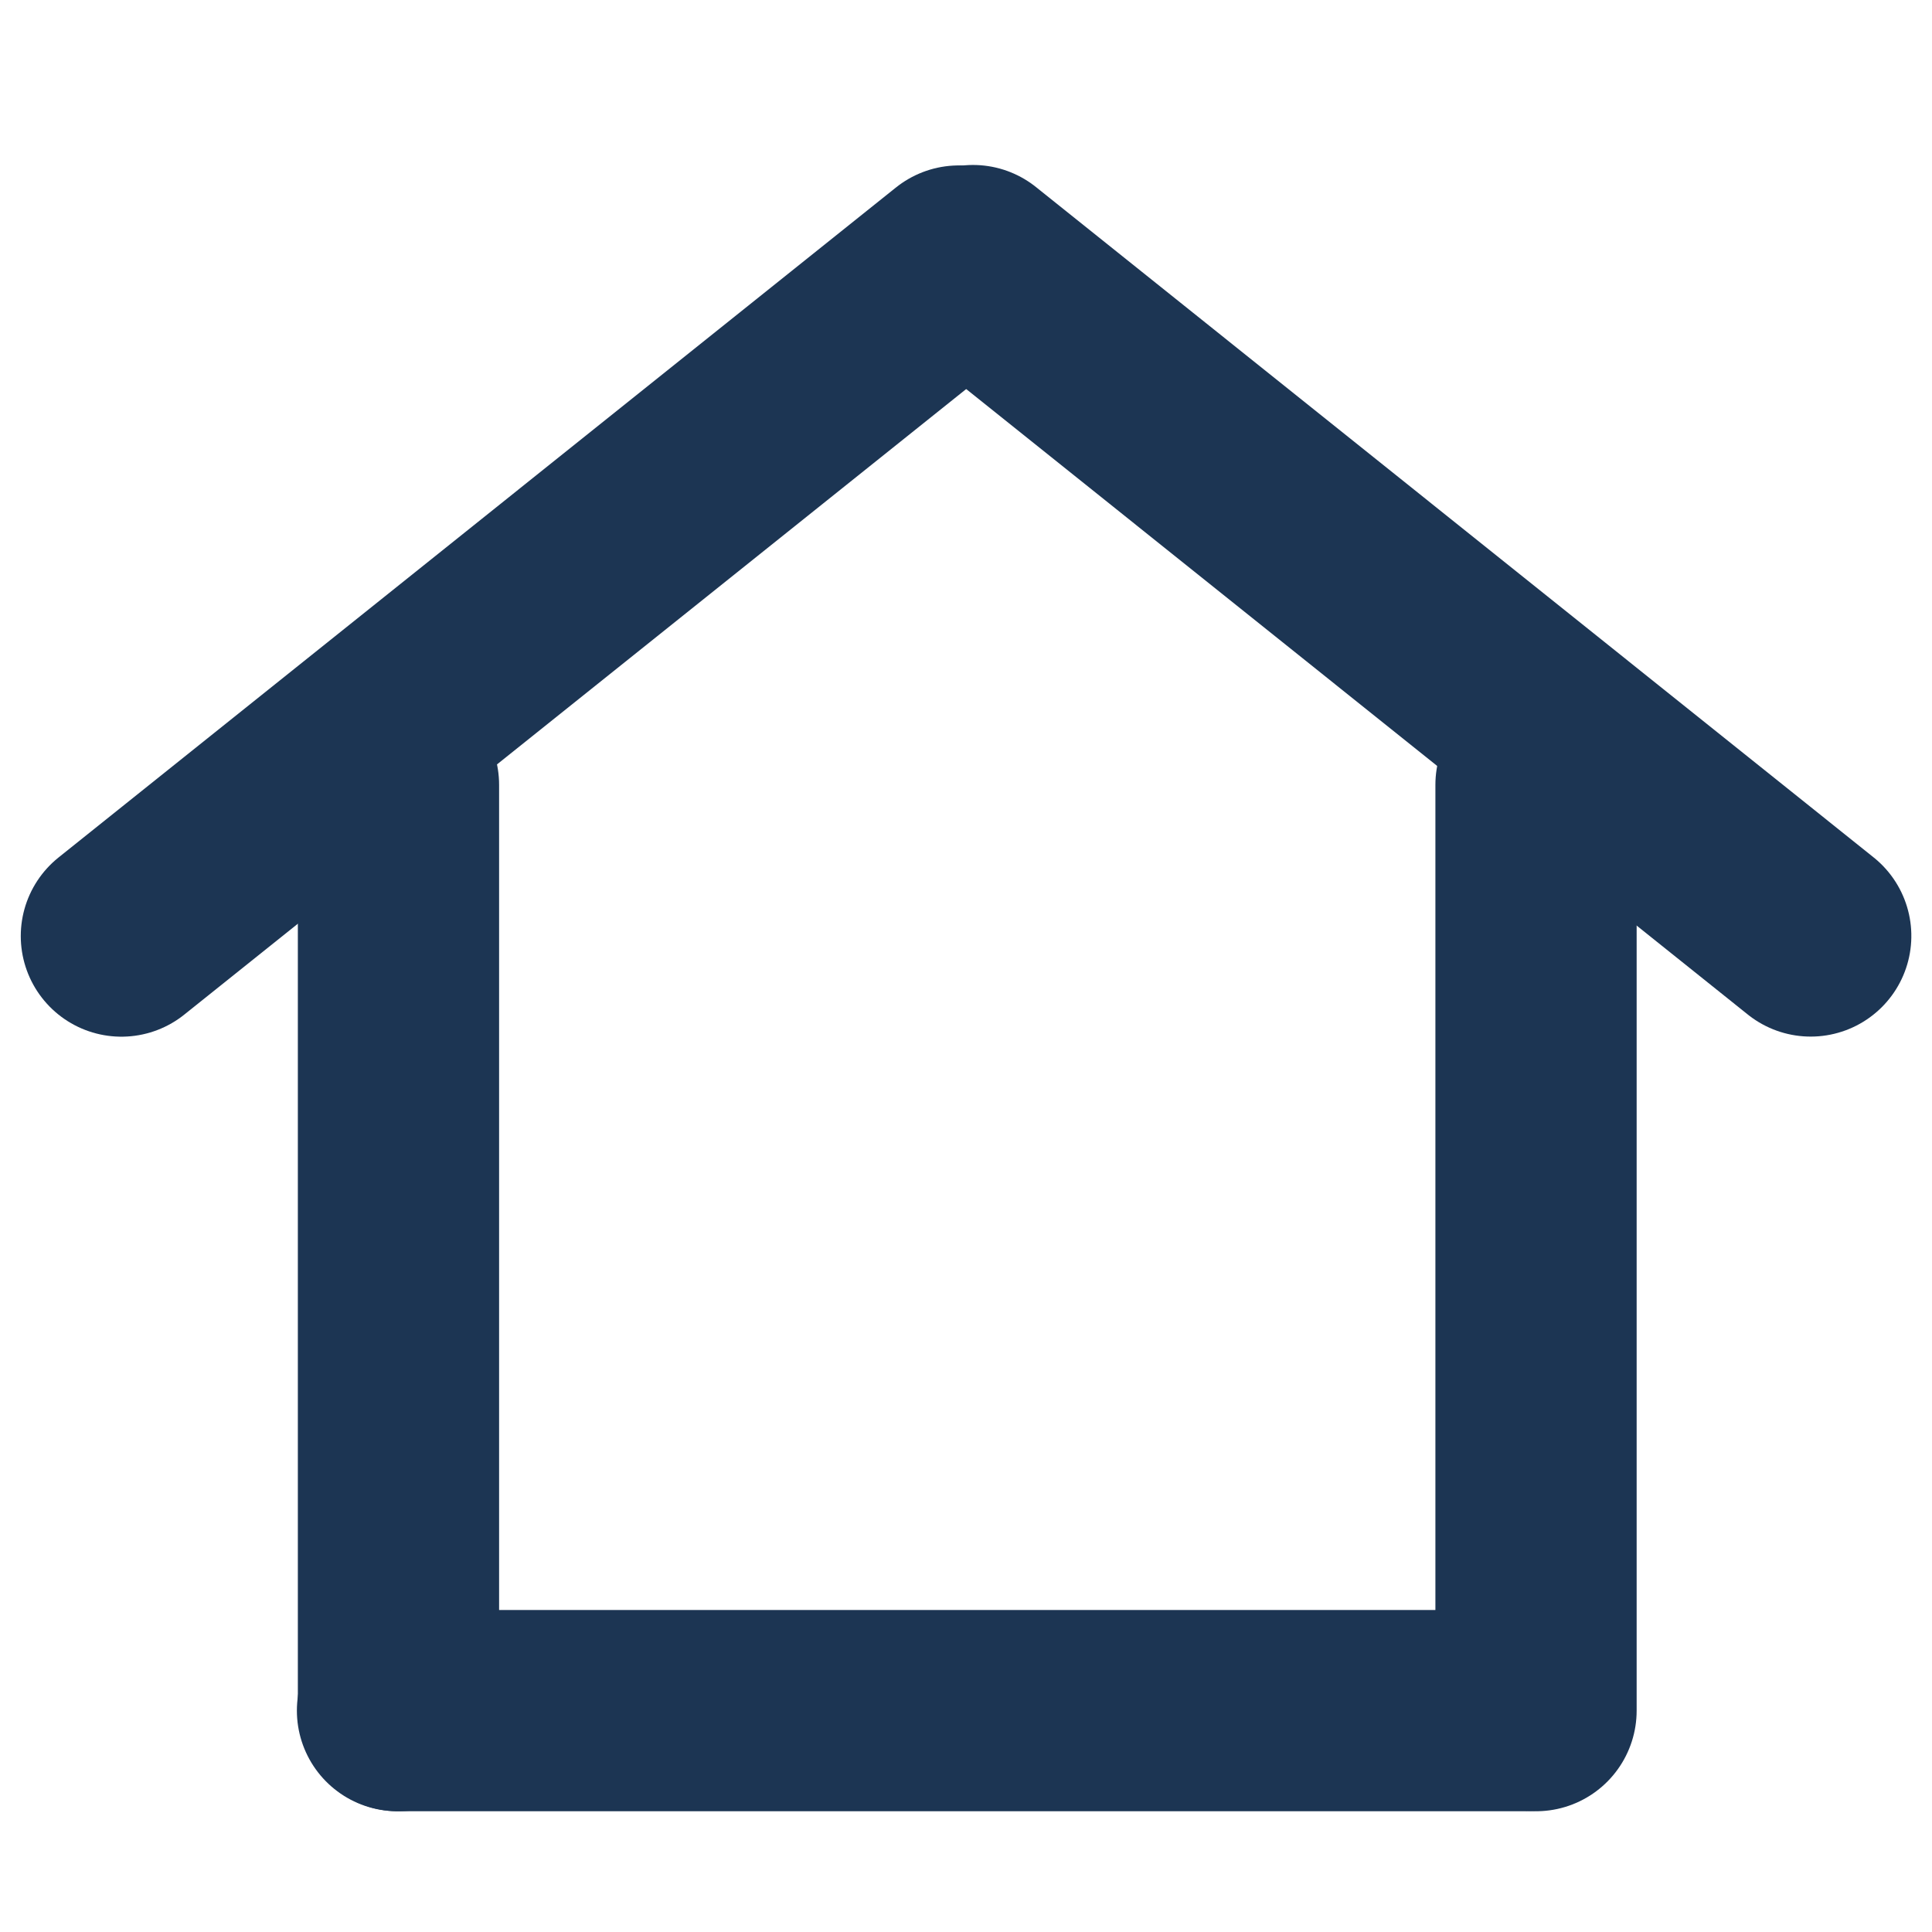 <svg width="24" height="24" viewBox="0 0 24 24" fill="none" xmlns="http://www.w3.org/2000/svg">
<line x1="1.508" y1="11.628" x2="11.911" y2="3.305" stroke="#1C3553" stroke-width="2.5" stroke-linecap="round"/>
<line x1="1.25" y1="-1.25" x2="14.573" y2="-1.25" transform="matrix(-0.781 -0.625 -0.625 0.781 22.688 13.384)" stroke="#1C3553" stroke-width="2.5" stroke-linecap="round"/>
<line x1="4.95" y1="9.75" x2="4.95" y2="21.25" stroke="#1C3553" stroke-width="2.5" stroke-linecap="round"/>
<line x1="19.081" y1="9.75" x2="19.081" y2="21.25" stroke="#1C3553" stroke-width="2.5" stroke-linecap="round"/>
<line x1="4.938" y1="21.25" x2="18.938" y2="21.25" stroke="#1C3553" stroke-width="2.5" stroke-linecap="round"/>
</svg>
